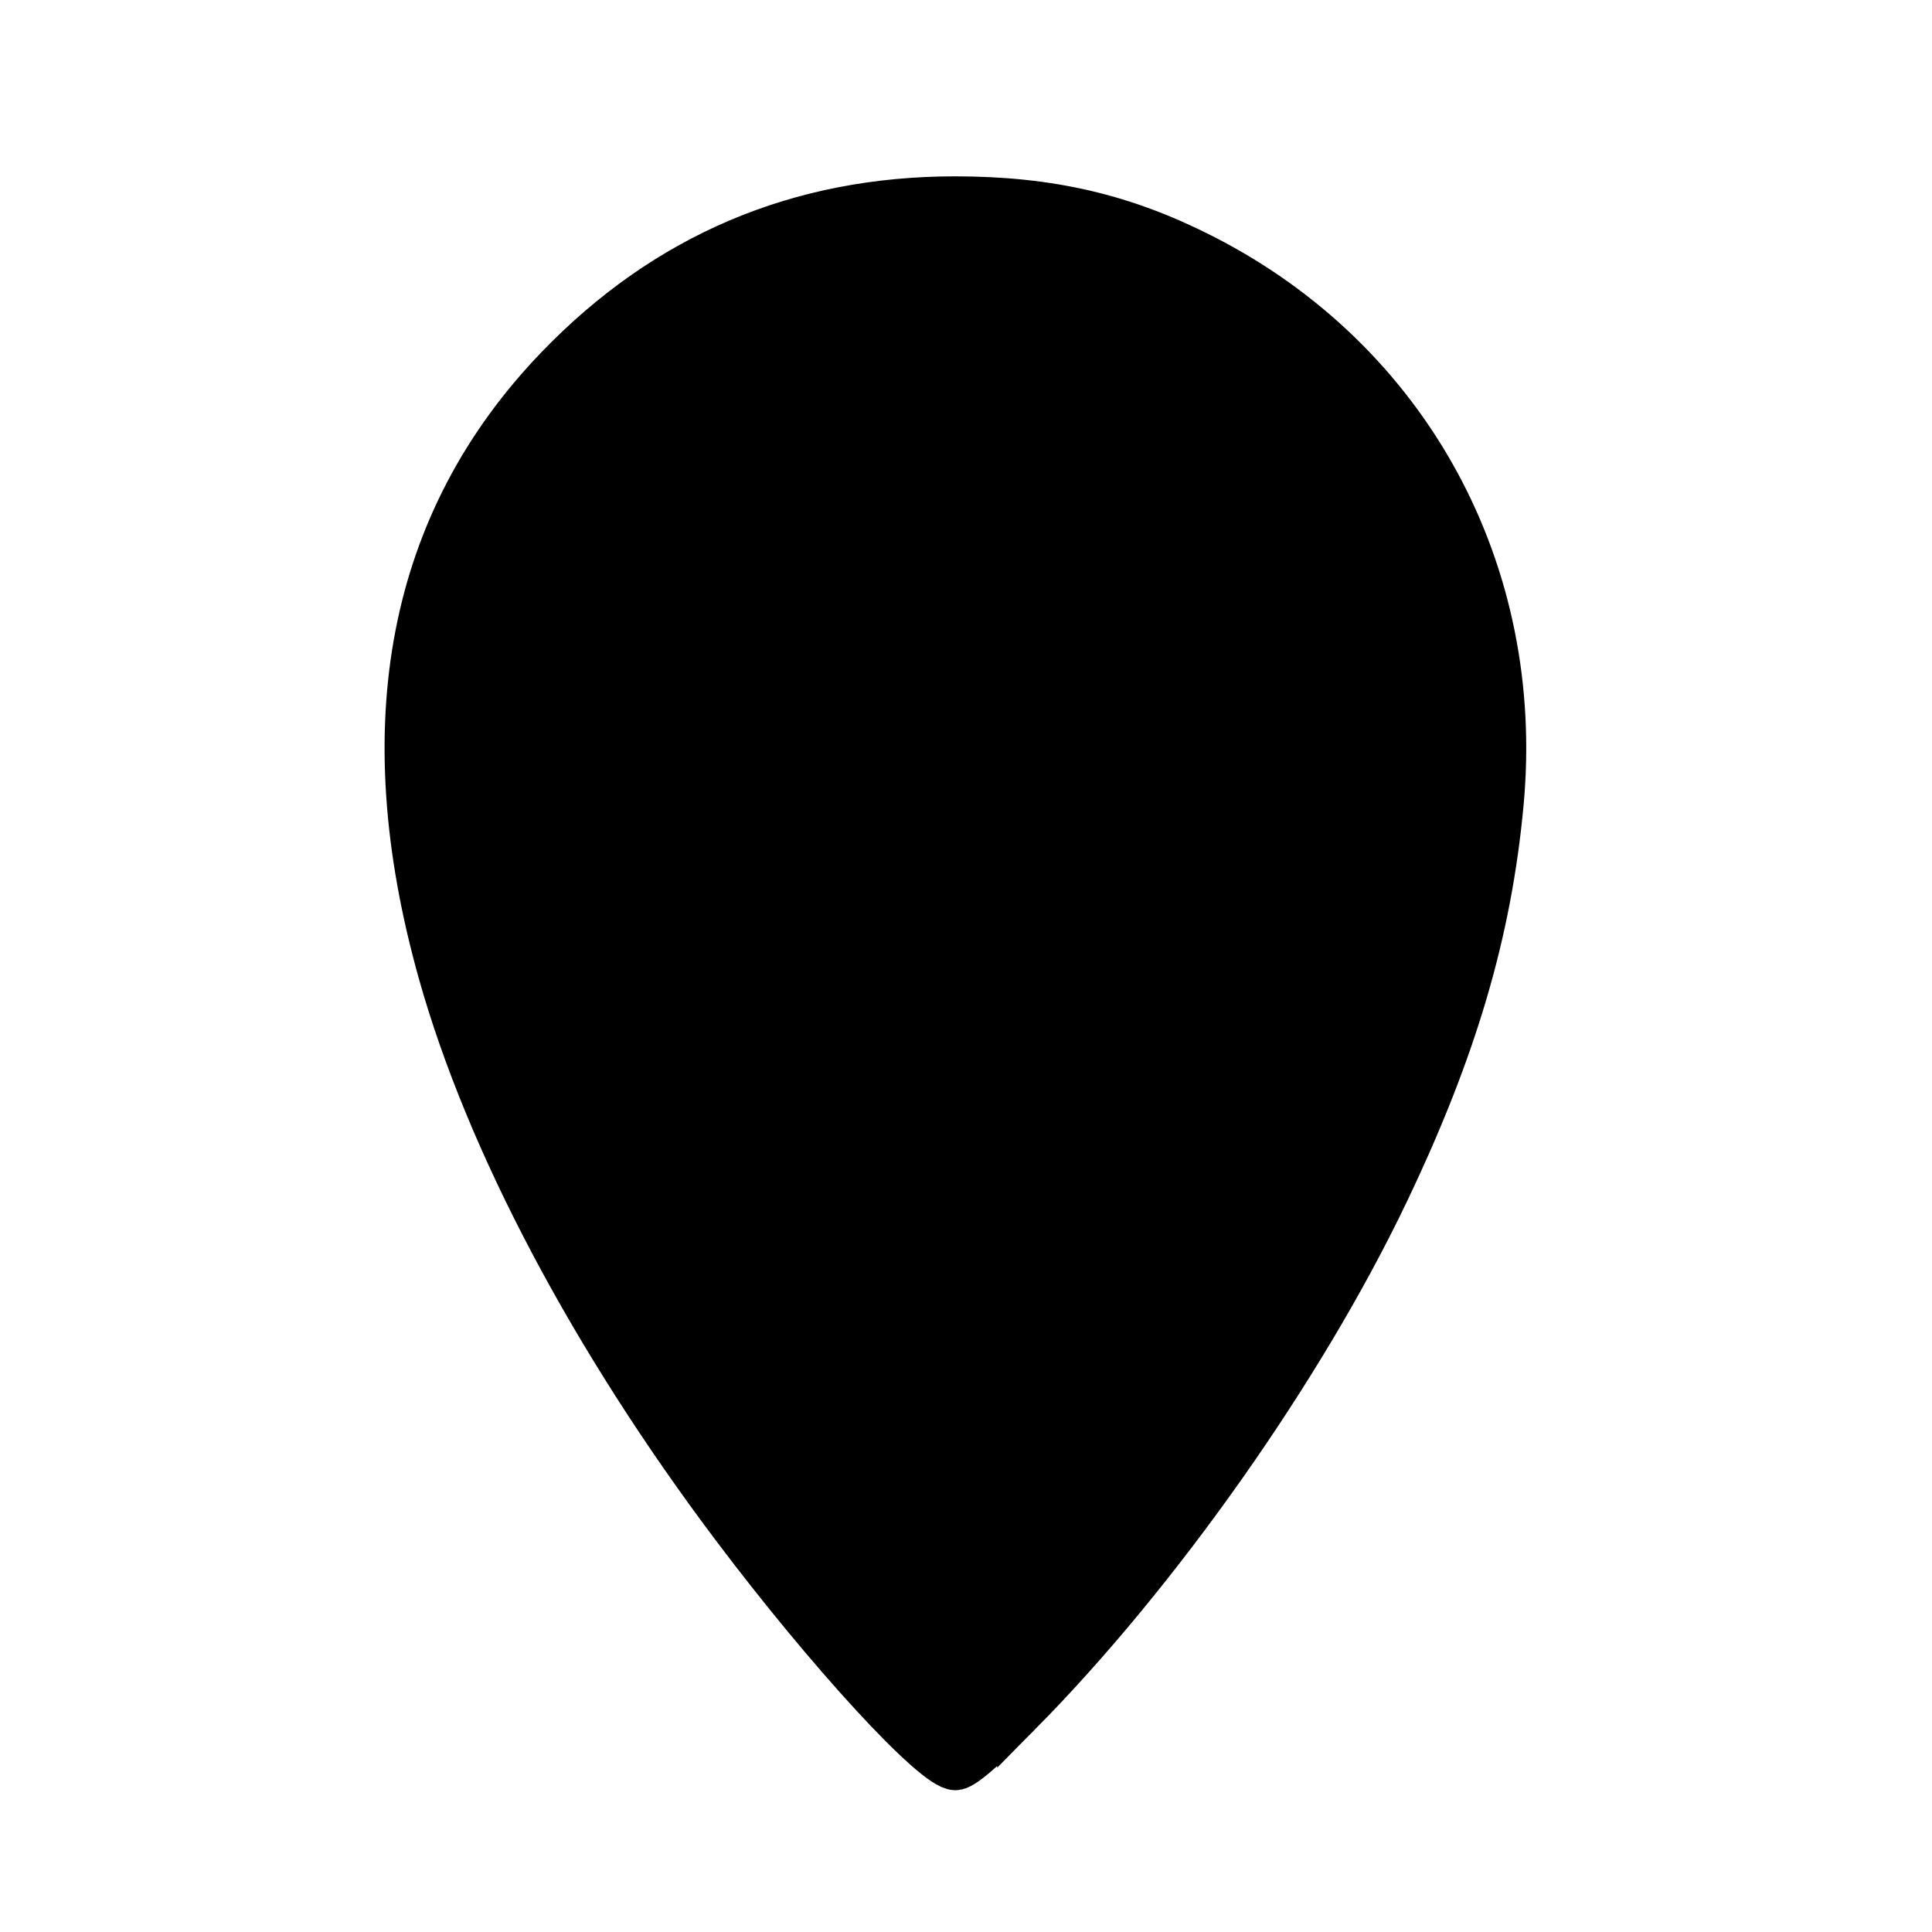 <?xml version="1.0" encoding="UTF-8" standalone="no"?>
<!-- Created with Inkscape (http://www.inkscape.org/) -->

<svg
   version="1.1"
   id="svg674"
   width="16"
   height="16"
   viewBox="0 0 626 626"
   sodipodi:docname="pin-mask.svg"
   inkscape:version="1.2.2 (b0a8486, 2022-12-01)"
   xml:space="preserve"
   inkscape:export-filename="pin-mask-small.svg"
   inkscape:export-xdpi="2.4536741"
   inkscape:export-ydpi="2.4536741"
   xmlns:inkscape="http://www.inkscape.org/namespaces/inkscape"
   xmlns:sodipodi="http://sodipodi.sourceforge.net/DTD/sodipodi-0.dtd"
   xmlns="http://www.w3.org/2000/svg"
   xmlns:svg="http://www.w3.org/2000/svg"><defs
     id="defs678"><inkscape:path-effect
       effect="fill_between_many"
       method="originald"
       linkedpaths="#path684,0,1"
       id="path-effect6022"
       is_visible="true"
       lpeversion="0"
       join="true"
       close="true"
       autoreverse="true" /></defs><sodipodi:namedview
     id="namedview676"
     pagecolor="#ffffff"
     bordercolor="#000000"
     borderopacity="0.25"
     inkscape:showpageshadow="2"
     inkscape:pageopacity="0.0"
     inkscape:pagecheckerboard="0"
     inkscape:deskcolor="#d1d1d1"
     showgrid="false"
     inkscape:zoom="0.8810769"
     inkscape:cx="325.73774"
     inkscape:cy="318.92789"
     inkscape:window-width="1440"
     inkscape:window-height="978"
     inkscape:window-x="352"
     inkscape:window-y="25"
     inkscape:window-maximized="0"
     inkscape:current-layer="g680" /><g
     inkscape:groupmode="layer"
     inkscape:label="Image"
     id="g680"><path
       inkscape:original-d="M 0,0"
       inkscape:path-effect="#path-effect6022"
       d="m 330.285,555.275 c 45.055,-45.545 91.696,-111.722 118.993,-168.832 22.14,-46.321 33.341,-84.289 37.227,-126.185 6.963,-75.067 -30.159,-143.227 -96.479,-177.147 -25.714,-13.151 -49.88,-18.785 -80.579,-18.785 -50.672,0 -93.8,18.353 -128.896,54.85 -47.794,49.703 -60.515,115.607 -37.862,196.152 15.382,54.692 49.145,118.516 94.825,179.251 30.852,41.021 65.144,78.293 72.033,78.293 2.351,0 8.443,-5.17 20.738,-17.598 z"
       id="path6024"
       class="UnoptimicedTransforms" /><path
       style="fill:#000000;stroke:#000000;stroke-width:14.377;stroke-dasharray:none;stroke-opacity:1"
       d="m 330.285,555.275 c 45.055,-45.545 91.696,-111.722 118.993,-168.832 22.14,-46.321 33.341,-84.289 37.227,-126.185 6.963,-75.067 -30.159,-143.227 -96.479,-177.147 -25.714,-13.151 -49.88,-18.785 -80.579,-18.785 -50.672,0 -93.8,18.353 -128.896,54.85 -47.794,49.703 -60.515,115.607 -37.862,196.152 15.382,54.692 49.145,118.516 94.825,179.251 30.852,41.021 65.144,78.293 72.033,78.293 2.351,0 8.443,-5.17 20.738,-17.598 z m -35.827,1.384 c -7.278,-7.338 -19.955,-21.398 -28.17,-31.245 -55.42,-66.429 -95.808,-135.322 -116.383,-198.523 -3.274,-10.057 -5.846,-18.785 -5.715,-19.394 0.131,-0.609 -0.167,-2.077 -0.663,-3.263 -0.496,-1.185 -2.239,-8.619 -3.874,-16.521 -3.818,-18.447 -5.301,-52.991 -3.009,-70.077 3.454,-25.75 13.735,-52.458 28.926,-75.14 9.274,-13.848 30.469,-35.146 43.154,-43.365 5.144,-3.333 10.081,-6.659 10.971,-7.391 2.741,-2.256 18.473,-9.88 21.46,-10.401 1.552,-0.271 3.146,-0.902 3.542,-1.402 1.53,-1.936 25.392,-8.574 38.626,-10.745 16.4,-2.691 45.525,-1.975 61.378,1.508 72.629,15.957 124.835,70.48 136.773,142.842 1.885,11.429 2.278,19.955 1.685,36.633 -1.212,34.093 -8.22,65.165 -23.52,104.282 -7.084,18.112 -27.092,58.833 -33.734,68.66 -2.321,3.434 -4.221,6.745 -4.221,7.357 0,1.903 -29.939,46.045 -42.505,62.67 -24.213,32.035 -64.843,76.857 -69.668,76.857 -1,0 -7.773,-6.004 -15.051,-13.341 z"
       id="path684"
       sodipodi:nodetypes="ssssssssssssssssssssssssssssssss"
       class="UnoptimicedTransforms" /></g></svg>
